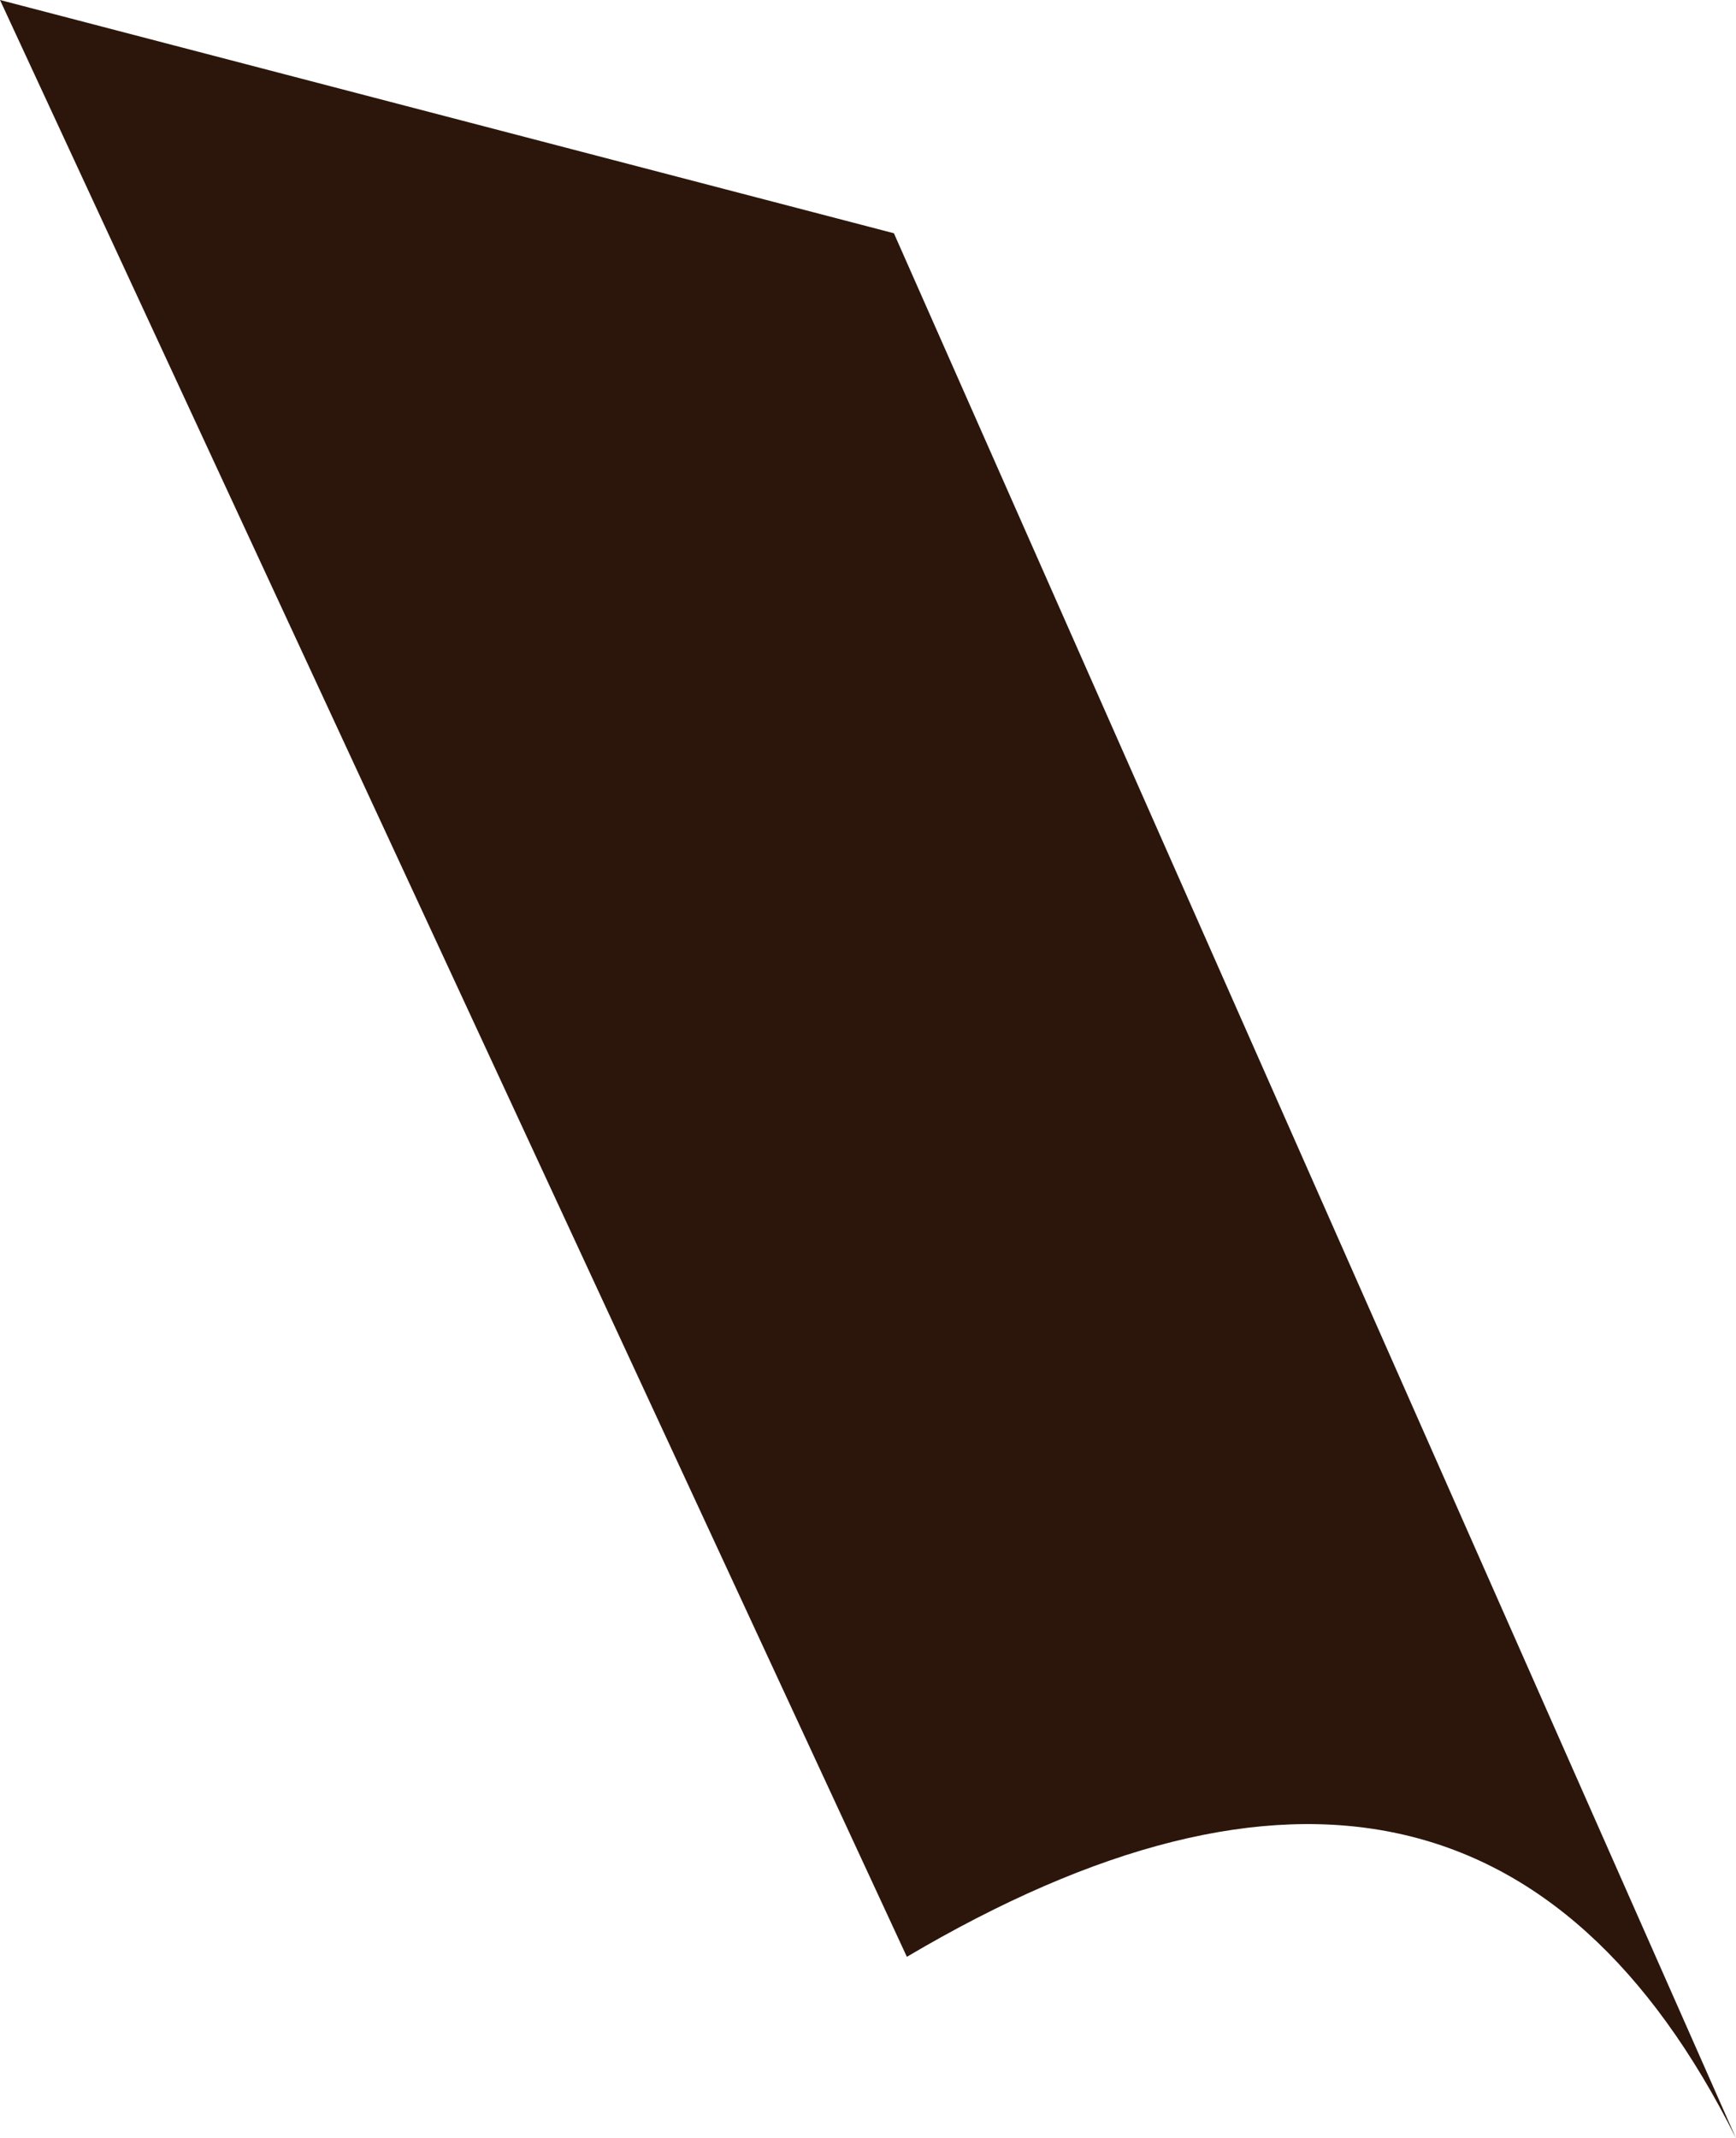 <?xml version="1.0" encoding="UTF-8" standalone="no"?>
<svg xmlns:xlink="http://www.w3.org/1999/xlink" height="8.25px" width="6.7px" xmlns="http://www.w3.org/2000/svg">
  <g transform="matrix(1.0, 0.0, 0.0, 1.0, 3.35, 4.1)">
    <path d="M-3.35 -4.1 L0.1 -3.2 3.35 4.15 Q2.35 2.15 0.15 3.45 L-3.35 -4.1" fill="#2c160b" fill-rule="evenodd" stroke="none"/>
  </g>
</svg>
